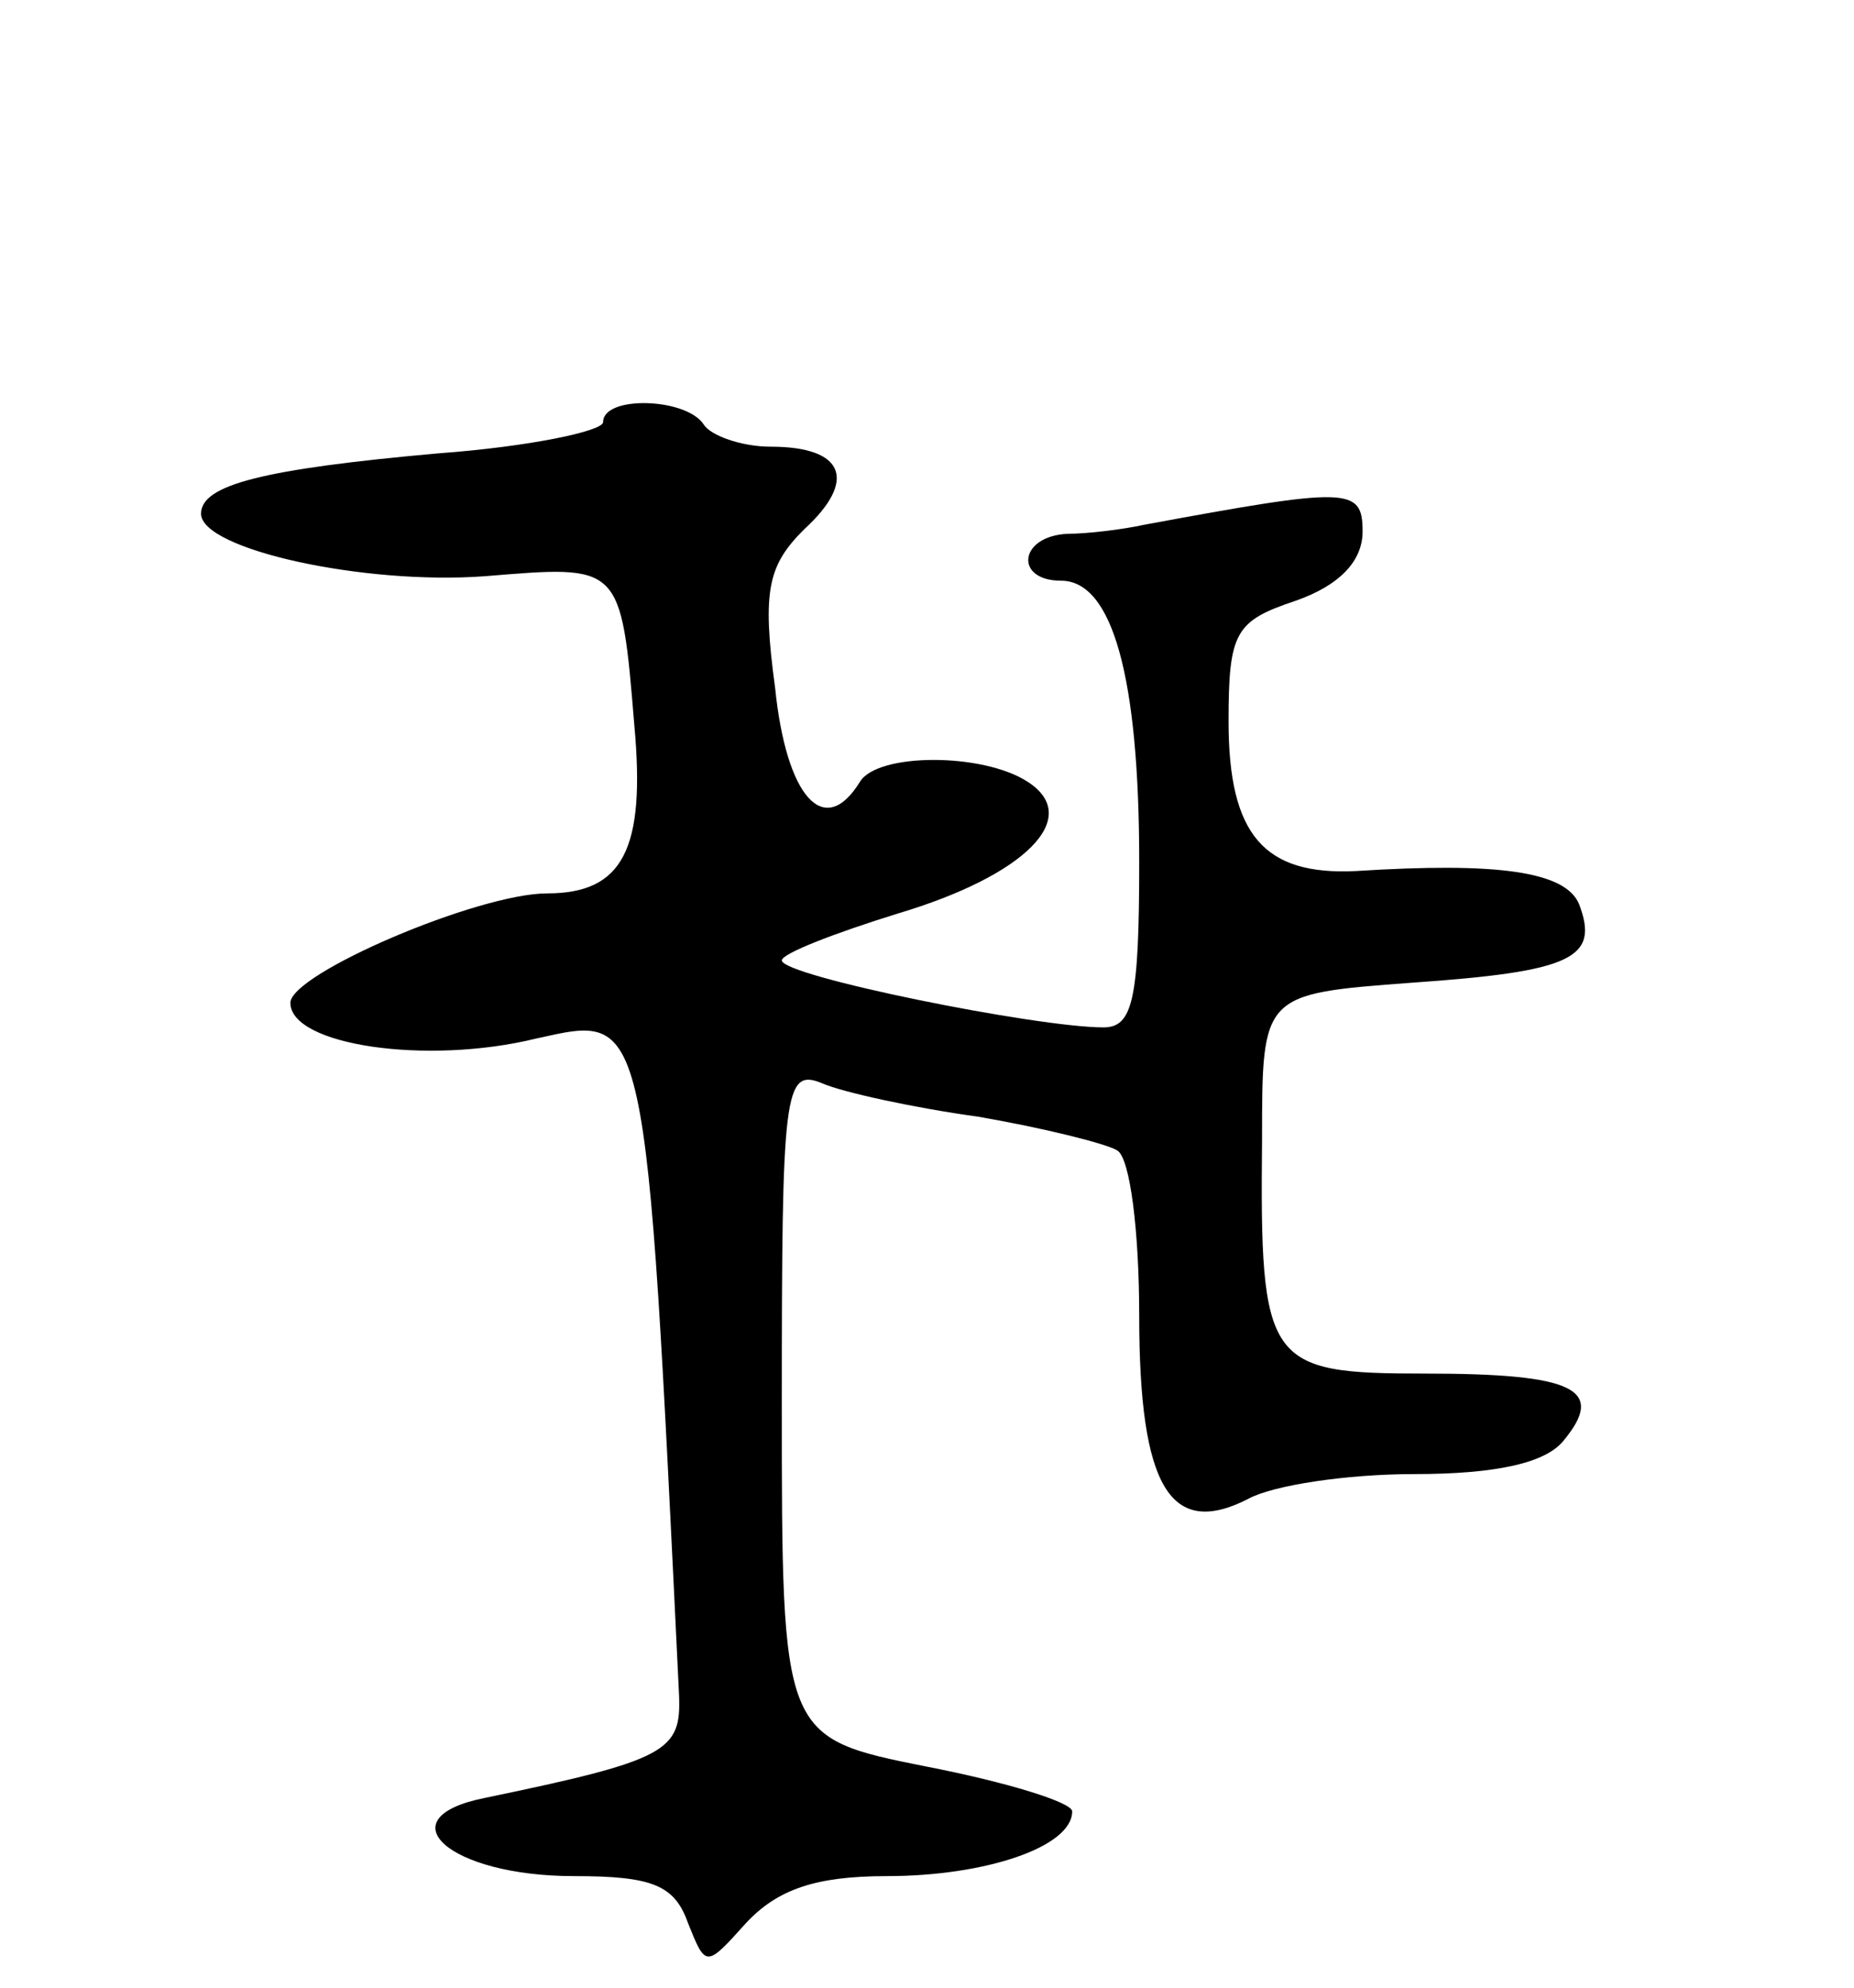 <svg version="1.0" xmlns="http://www.w3.org/2000/svg"
 width="83pt" height="89pt" viewBox="0 0 83 89"
 preserveAspectRatio="xMidYMid meet">
<g transform="translate(0,89) scale(0.1,-0.1)"
fill="#000000" stroke="none">
<path d="M270 701 c0 -4 -33 -11 -74 -14 -78 -7 -106 -14 -106 -27 0 -16 73
-32 127 -28 61 5 61 6 67 -67 5 -55 -5 -75 -39 -75 -31 0 -115 -36 -115 -49 0
-19 61 -28 110 -16 50 11 49 16 64 -294 1 -25 -5 -29 -87 -46 -45 -9 -16 -35
40 -35 35 0 45 -4 51 -21 8 -20 8 -20 26 0 14 15 31 21 63 21 44 0 83 13 83
29 0 4 -29 13 -65 20 -65 13 -65 13 -65 163 0 139 1 150 18 143 9 -4 41 -11
70 -15 29 -5 57 -12 62 -15 6 -3 10 -37 10 -74 0 -77 14 -100 49 -82 11 6 44
11 74 11 37 0 59 5 67 15 19 23 5 30 -62 30 -71 0 -74 4 -73 105 0 65 0 65 67
70 72 5 84 11 75 35 -6 15 -37 19 -100 15 -41 -2 -57 16 -57 67 0 40 3 45 30
54 20 7 30 18 30 31 0 20 -6 20 -98 3 -9 -2 -25 -4 -34 -4 -22 -1 -24 -21 -3
-21 23 0 35 -43 35 -126 0 -62 -3 -74 -16 -74 -30 0 -144 23 -144 30 0 3 23
12 52 21 57 17 83 43 58 59 -20 13 -67 13 -75 0 -16 -26 -33 -7 -38 42 -6 44
-3 55 13 71 24 22 18 37 -15 37 -13 0 -27 5 -30 10 -8 12 -45 13 -45 1z"/>
</g>
</svg>
